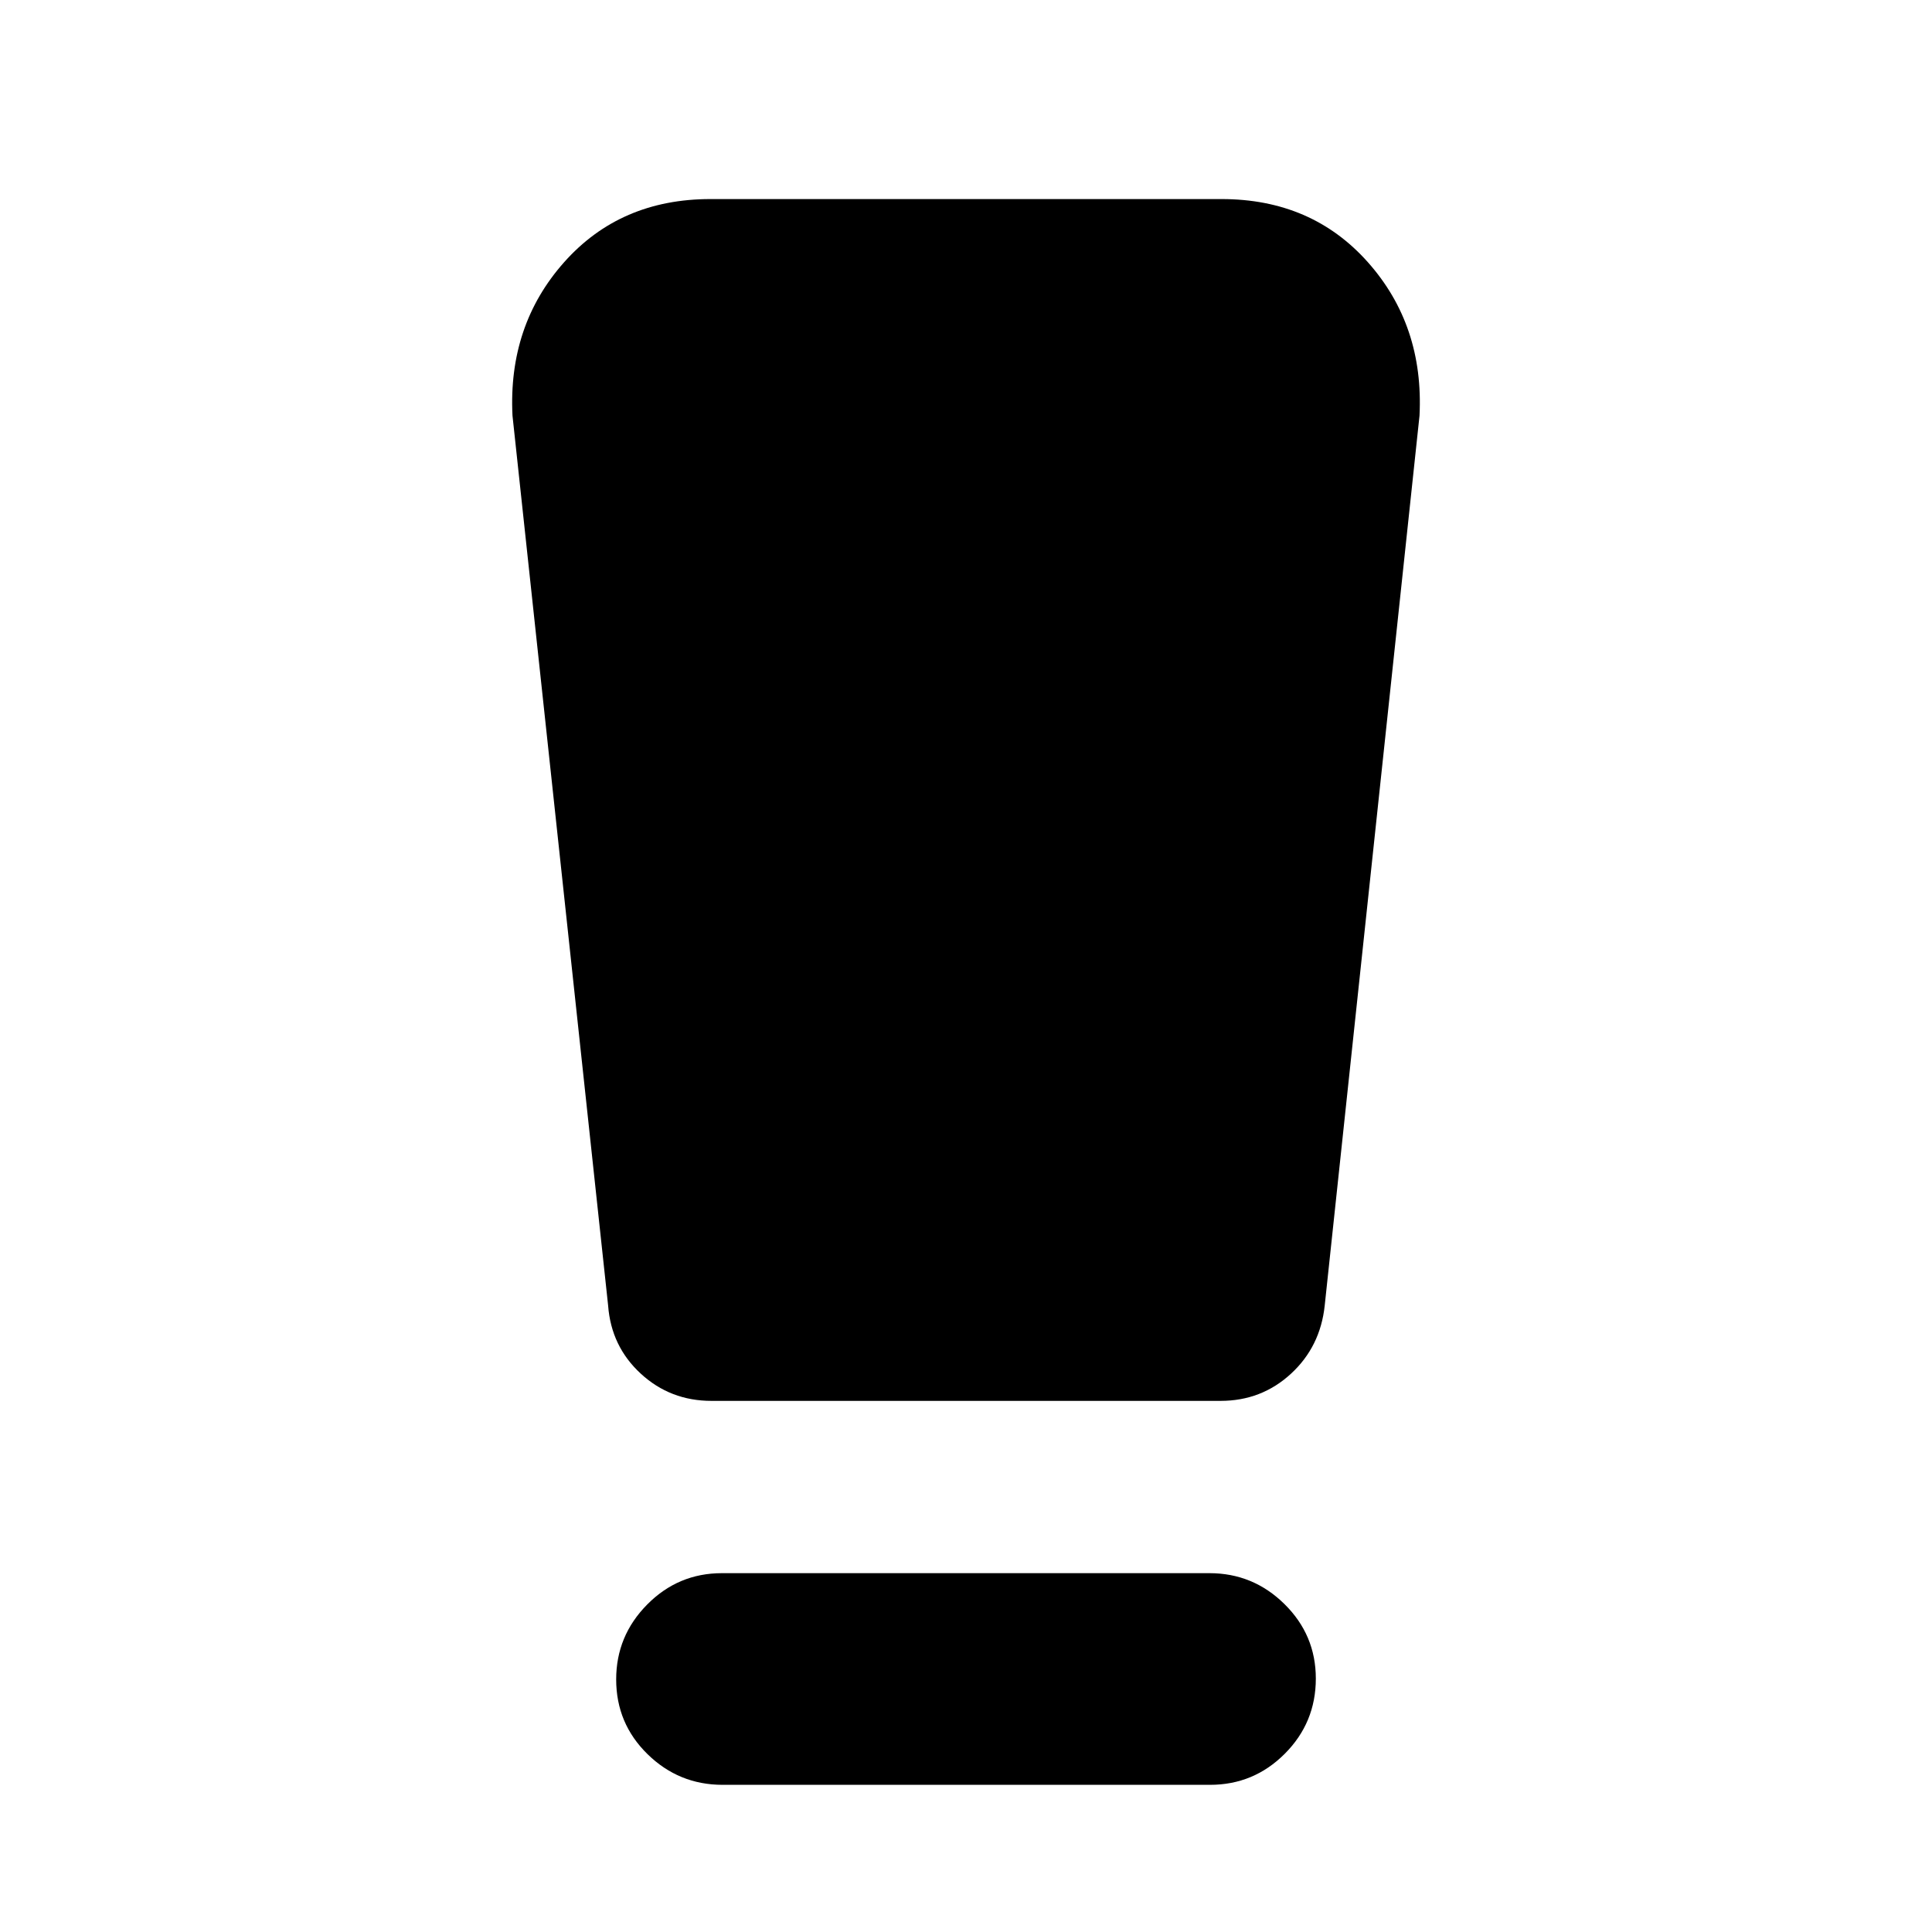 <svg xmlns="http://www.w3.org/2000/svg" height="20" viewBox="0 -960 960 960" width="20"><path d="M359.044-73.13q-21.718 0-37.294-15.246-15.576-15.246-15.576-37.131 0-21.645 15.414-37.221 15.415-15.576 37.132-15.576h242.236q21.718 0 37.294 15.365 15.576 15.366 15.576 37.011 0 21.885-15.414 37.341Q622.997-73.13 601.28-73.13H359.044Zm-56.87-238.131-47.522-442.217q-2.239-44.826 25.652-76.218 27.892-31.391 72.718-31.391h253.956q44.826 0 72.718 31.391 27.891 31.392 25.652 76.218l-47.112 442.229q-2.171 20.423-16.799 33.879-14.629 13.457-34.959 13.457H353.522q-20.435 0-35.136-13.538-14.701-13.537-16.212-33.81Z"/></svg>